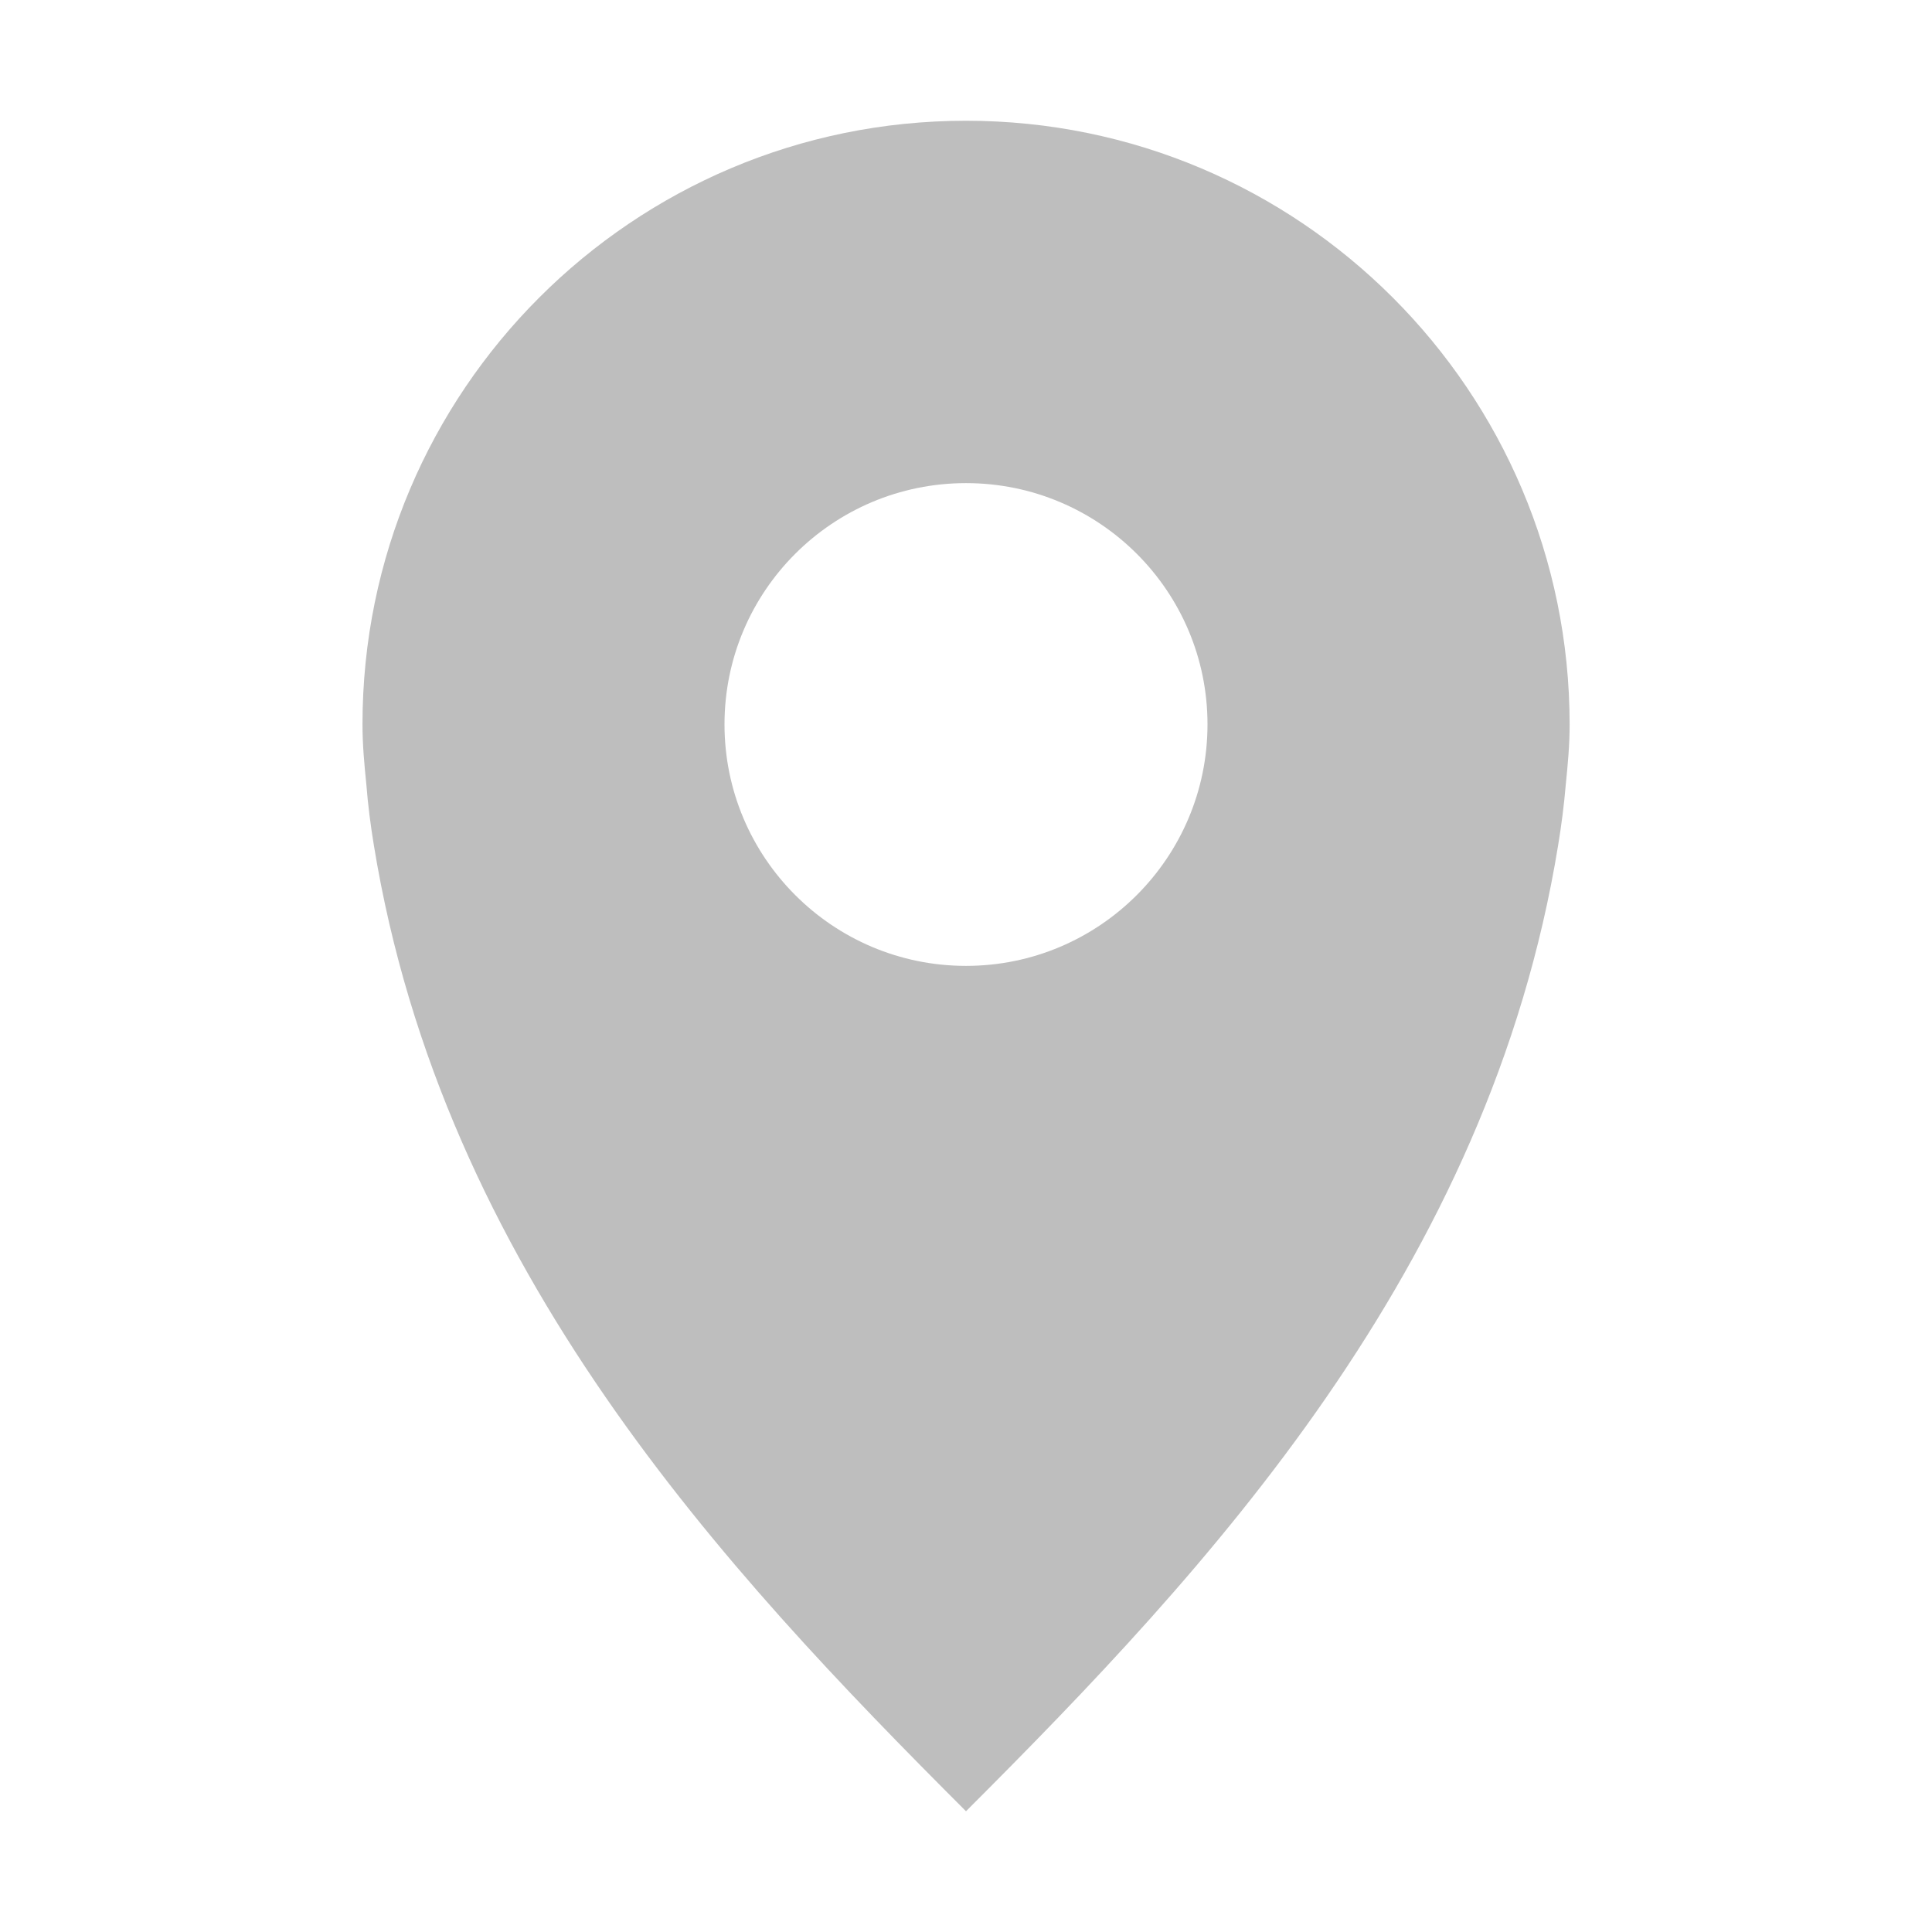 <?xml version="1.0" encoding="UTF-8" standalone="no"?>
<svg
   xmlns:dc="http://purl.org/dc/elements/1.1/"
   xmlns:cc="http://creativecommons.org/ns#"
   xmlns:rdf="http://www.w3.org/1999/02/22-rdf-syntax-ns#"
   xmlns:svg="http://www.w3.org/2000/svg"
   xmlns="http://www.w3.org/2000/svg"
   xmlns:sodipodi="http://sodipodi.sourceforge.net/DTD/sodipodi-0.dtd"
   xmlns:inkscape="http://www.inkscape.org/namespaces/inkscape"
   viewBox="0 0 16 16"
   id="svg3197"
   version="1.1"
   inkscape:version="0.91 r13725"
   sodipodi:docname="find-location-symbolic.svg">
  <sodipodi:namedview
     pagecolor="#ffffff"
     bordercolor="#666666"
     borderopacity="1"
     objecttolerance="10"
     gridtolerance="10"
     guidetolerance="10"
     inkscape:pageopacity="0"
     inkscape:pageshadow="2"
     inkscape:window-width="640"
     inkscape:window-height="480"
     id="namedview3203"
     showgrid="false"
     inkscape:zoom="39.8125"
     inkscape:cx="3.5290424"
     inkscape:cy="8"
     inkscape:current-layer="svg3197" />
  <defs
     id="defs3051">
    <style
       type="text/css"
       id="current-color-scheme">
      .ColorScheme-Text {
        color:#bebebe;
      }
      </style>
  </defs>
  <path
     style="color:#bebebe;fill:currentColor;fill-opacity:1;stroke:none"
     class="ColorScheme-Text"
     d="M 8,1 C 5.24,1 3.002,3.238 3.002,5.998 c 0,0.173 0.015,0.331 0.032,0.499 C 3.047,6.665 3.069,6.835 3.096,6.999 3.668,10.512 6.001,13.001 8,15 9.999,13.001 12.332,10.513 12.904,6.999 c 0.027,-0.164 0.049,-0.334 0.063,-0.501 0.017,-0.168 0.032,-0.327 0.032,-0.499 C 12.998,3.238 10.76,1 8,1 Z m 0,3.001 c 1.104,0 2,0.894 2,1.998 0,1.104 -0.896,2 -2,2 -1.104,0 -2,-0.896 -2,-2 0,-1.104 0.896,-1.998 2,-1.998 z"
     id="path3201"
     inkscape:connector-curvature="0" />
</svg>
